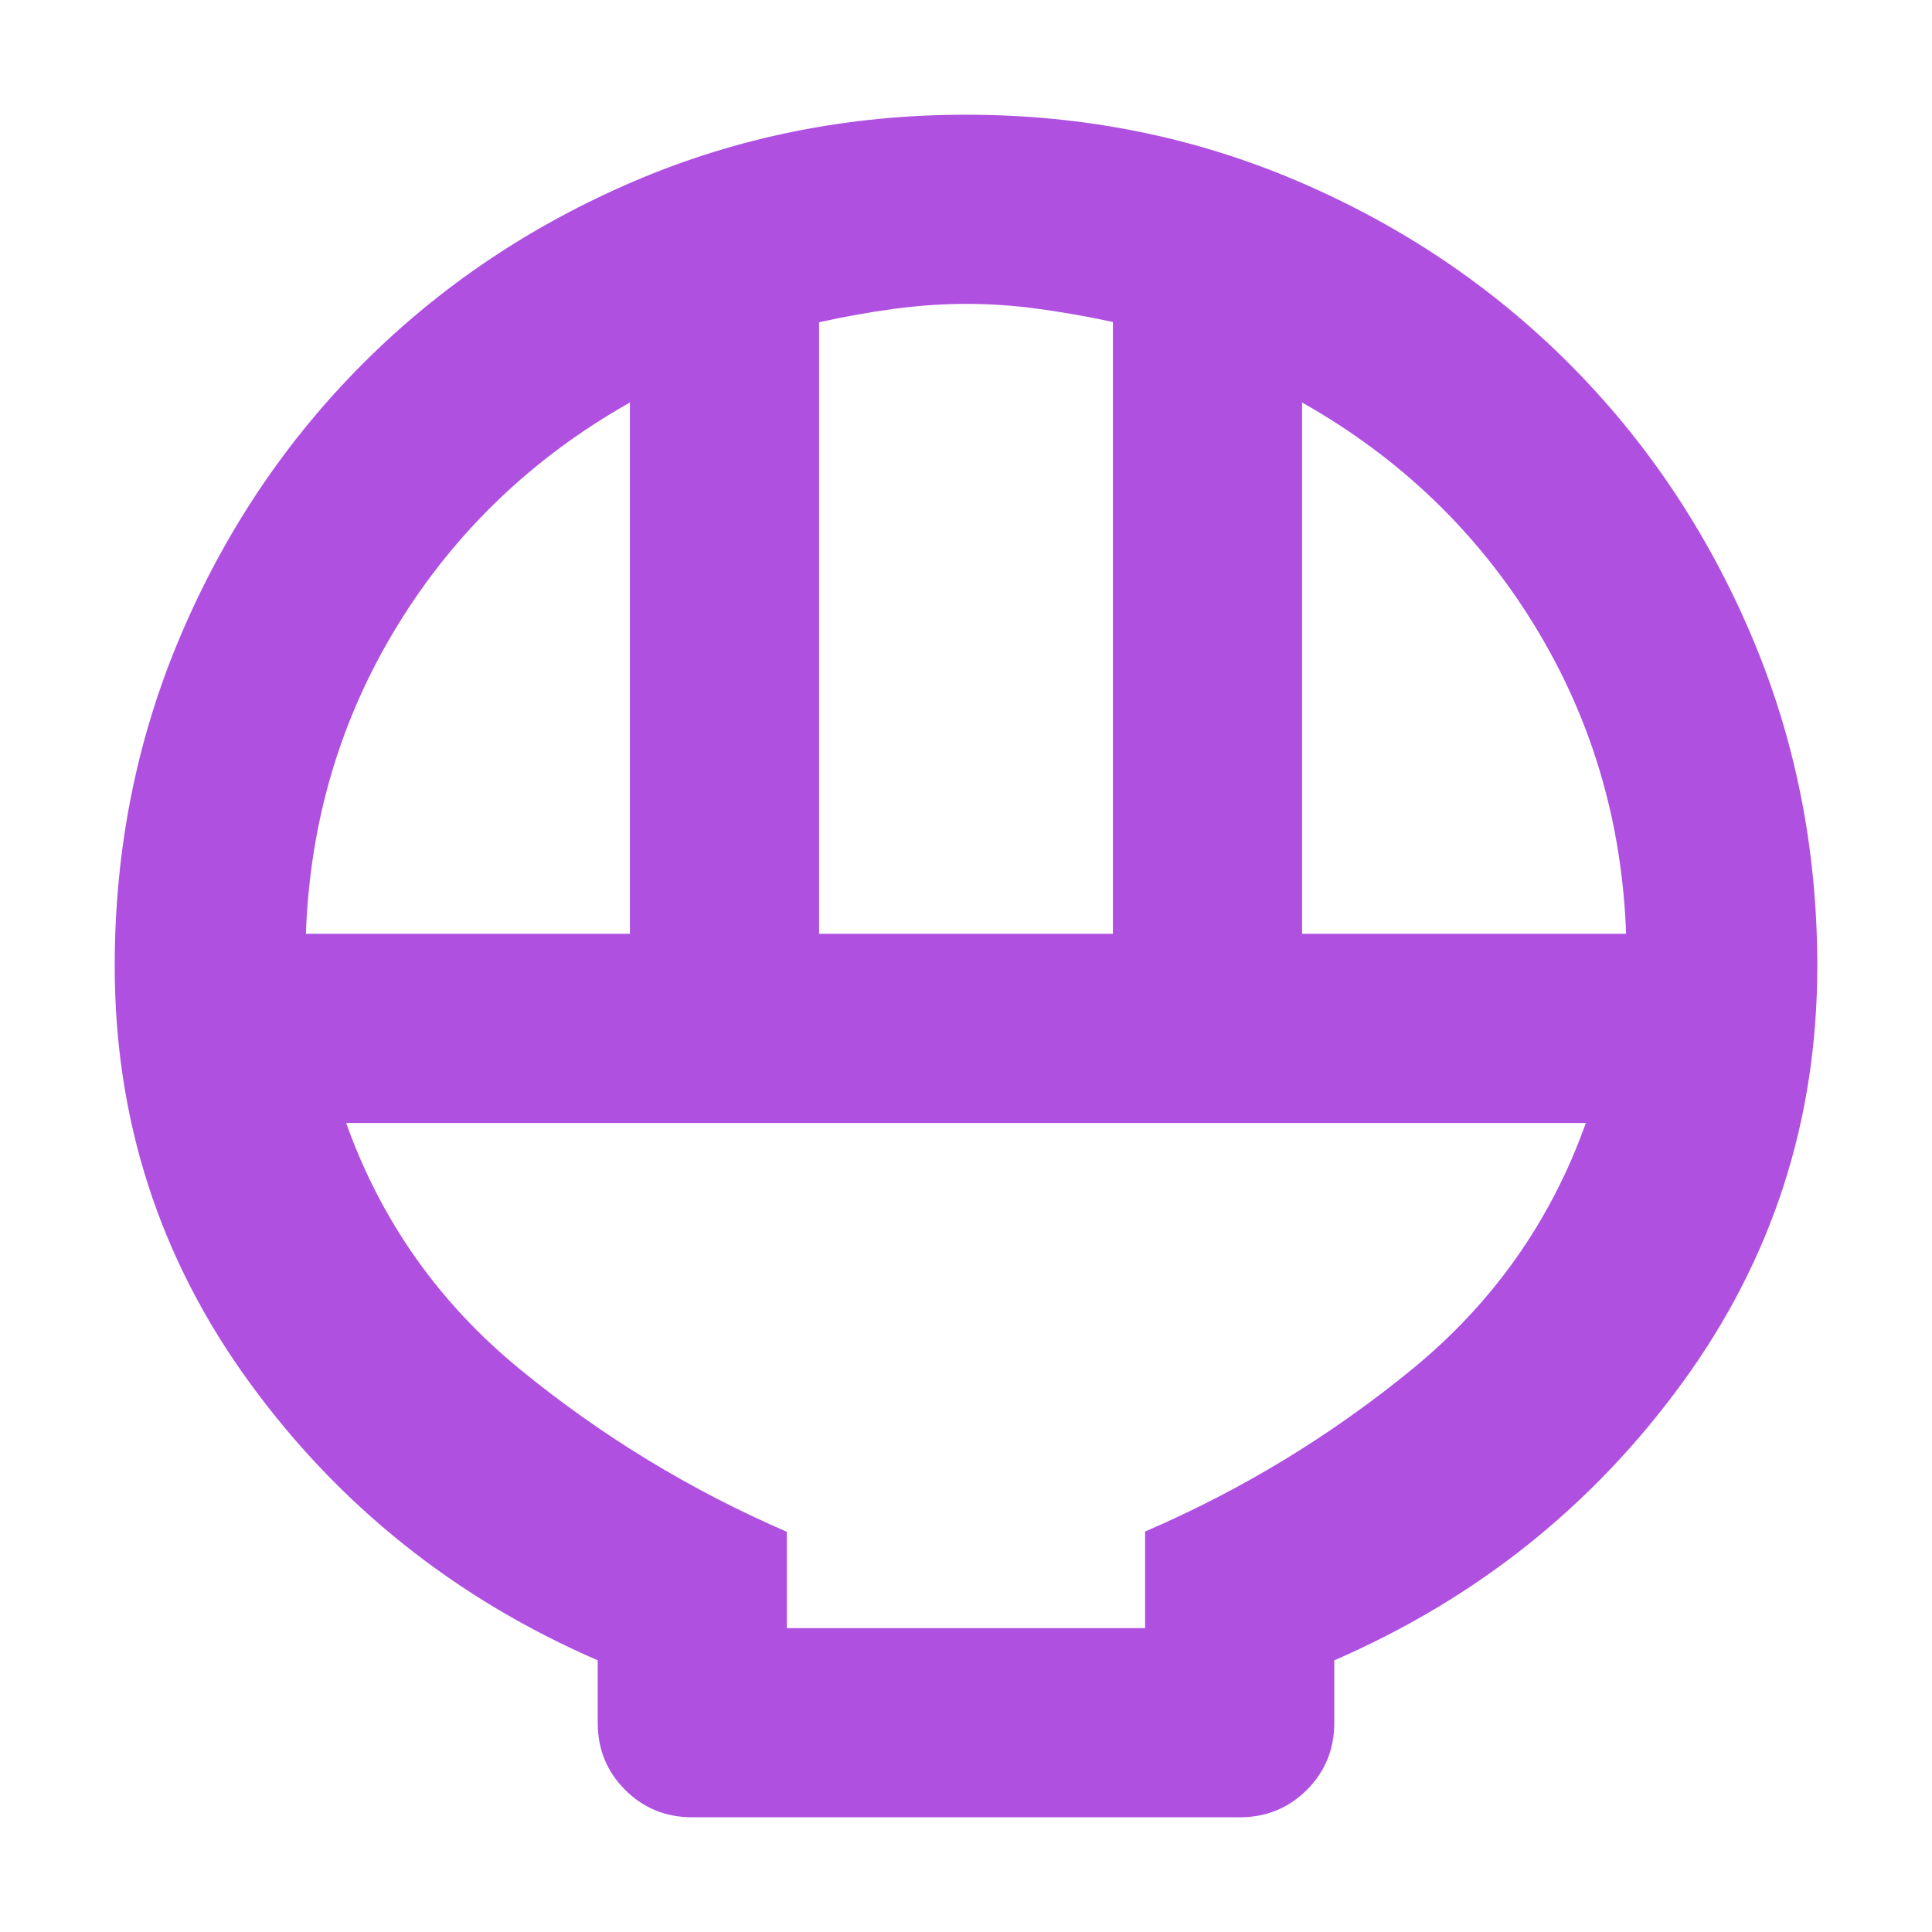 <svg xmlns="http://www.w3.org/2000/svg" height="48" viewBox="0 -960 960 960" width="48"><path fill="rgb(175, 80, 225)" d="M344-57q-19.75 0-33.37-13.63Q297-84.25 297-104v-31q-106-46-173-138T57-480q0-87.55 33-164.78Q123-722 180.5-779.5T315.22-870q77.23-33 164.78-33t164.78 33Q722-837 779.5-779.5T870-644.78q33 77.23 33 164.78 0 115-67 207T663-135v31q0 19.75-13.62 33.37Q635.75-57 616-57H344Zm63-439h146v-304q-18.5-4-36.75-6.5t-36-2.5q-17.75 0-36.25 2.5t-37 6.64V-496Zm-255 0h161v-264q-72.62 41.03-115.31 110.51Q155-580 152-496Zm495 0h161q-3-84-45.69-153.49Q719.63-718.97 647-760v264ZM391-151h178v-48q72-31 132.5-80.5T788-402H172q26 73 86.5 122.5T391-198.84V-151Zm0 0h178-178Z"/></svg>